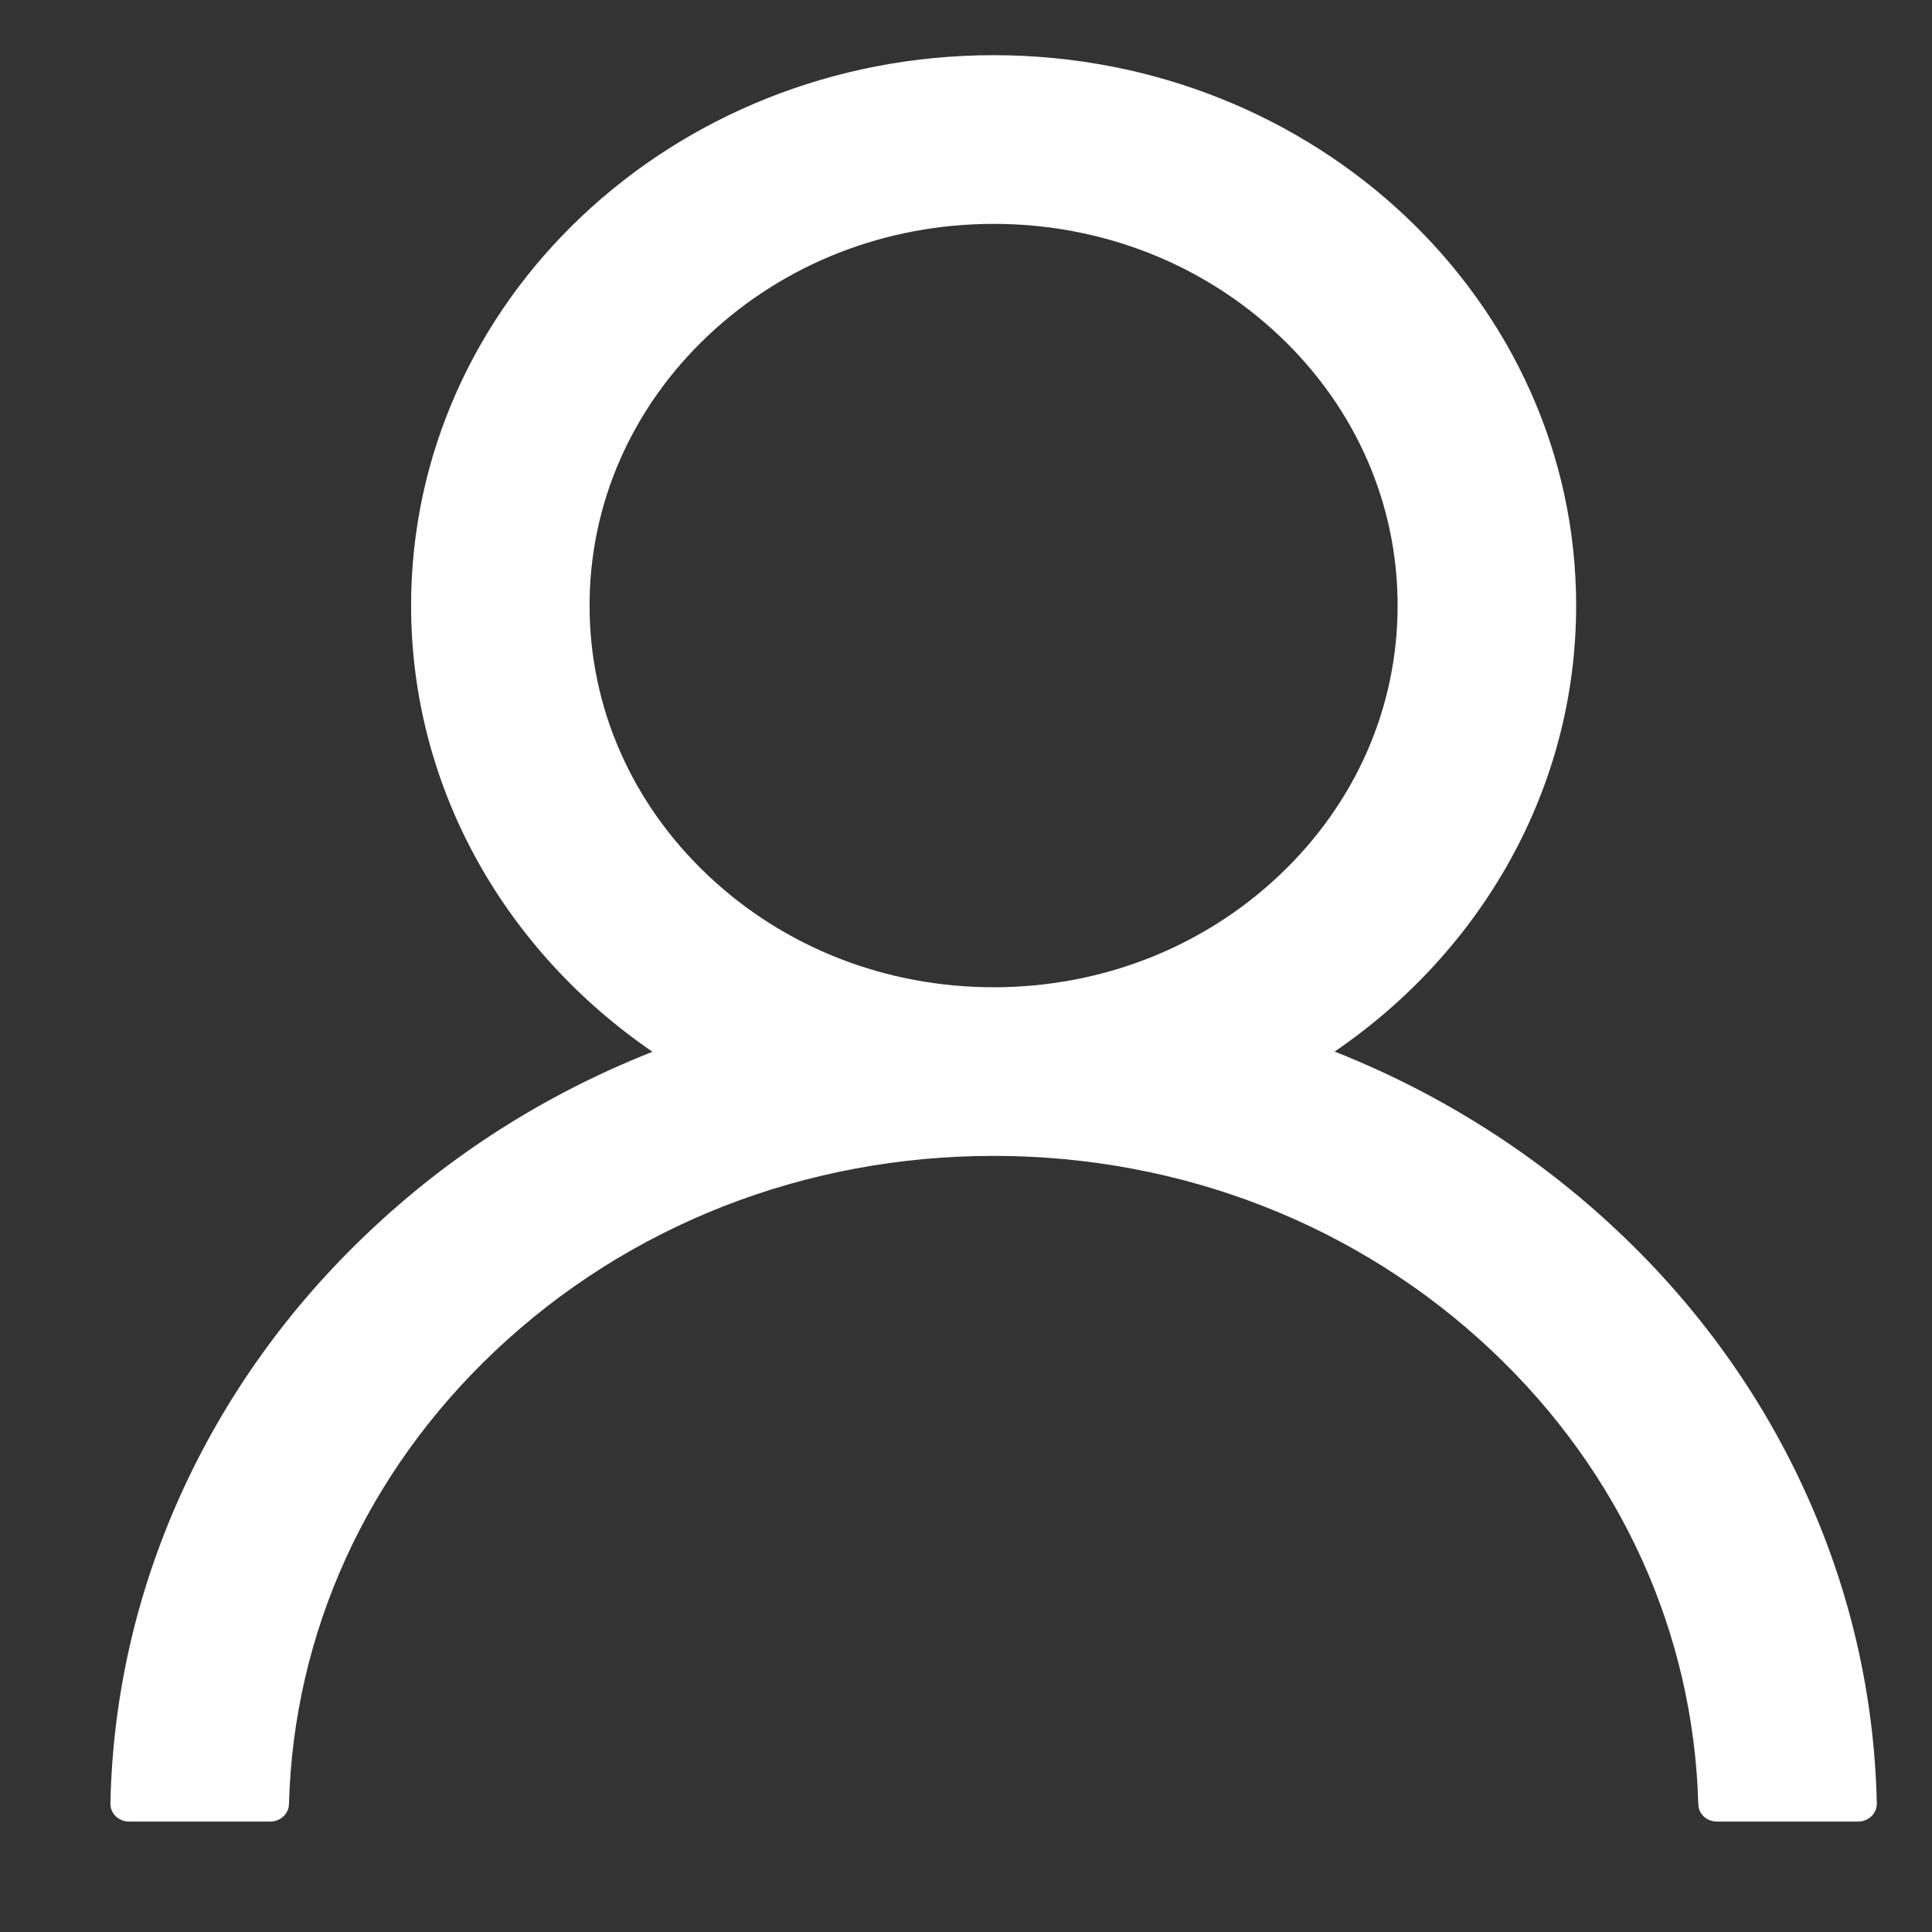 <svg width="32" height="32" viewBox="0 0 32 32" fill="none" xmlns="http://www.w3.org/2000/svg">
<rect x="0" y="0" width="32" height="32" fill="#333333" stroke="none"/>
<path d="M29.938 24.791C29.204 23.148 28.139 21.656 26.802 20.398C25.469 19.137 23.891 18.131 22.153 17.436C22.137 17.428 22.122 17.425 22.106 17.417C24.53 15.763 26.106 13.069 26.106 10.03C26.106 4.994 21.787 0.914 16.457 0.914C11.127 0.914 6.809 4.994 6.809 10.03C6.809 13.069 8.384 15.763 10.808 17.421C10.793 17.428 10.777 17.432 10.761 17.439C9.018 18.134 7.454 19.13 6.112 20.402C4.777 21.661 3.712 23.153 2.976 24.794C2.254 26.401 1.864 28.124 1.829 29.87C1.828 29.909 1.835 29.948 1.85 29.985C1.865 30.021 1.888 30.055 1.917 30.083C1.946 30.111 1.981 30.133 2.019 30.148C2.057 30.164 2.098 30.172 2.14 30.171H4.474C4.645 30.171 4.782 30.043 4.786 29.885C4.863 27.047 6.069 24.39 8.201 22.376C10.407 20.292 13.337 19.145 16.457 19.145C19.577 19.145 22.507 20.292 24.713 22.376C26.845 24.39 28.051 27.047 28.129 29.885C28.133 30.047 28.269 30.171 28.44 30.171H30.774C30.816 30.172 30.857 30.164 30.895 30.148C30.934 30.133 30.968 30.111 30.997 30.083C31.026 30.055 31.049 30.021 31.064 29.985C31.079 29.948 31.087 29.909 31.086 29.87C31.047 28.113 30.662 26.404 29.938 24.791ZM16.457 16.352C14.671 16.352 12.991 15.694 11.726 14.499C10.462 13.305 9.765 11.717 9.765 10.03C9.765 8.343 10.462 6.755 11.726 5.56C12.991 4.366 14.671 3.708 16.457 3.708C18.243 3.708 19.924 4.366 21.188 5.56C22.453 6.755 23.149 8.343 23.149 10.03C23.149 11.717 22.453 13.305 21.188 14.499C19.924 15.694 18.243 16.352 16.457 16.352Z" fill="white"/>
</svg>
